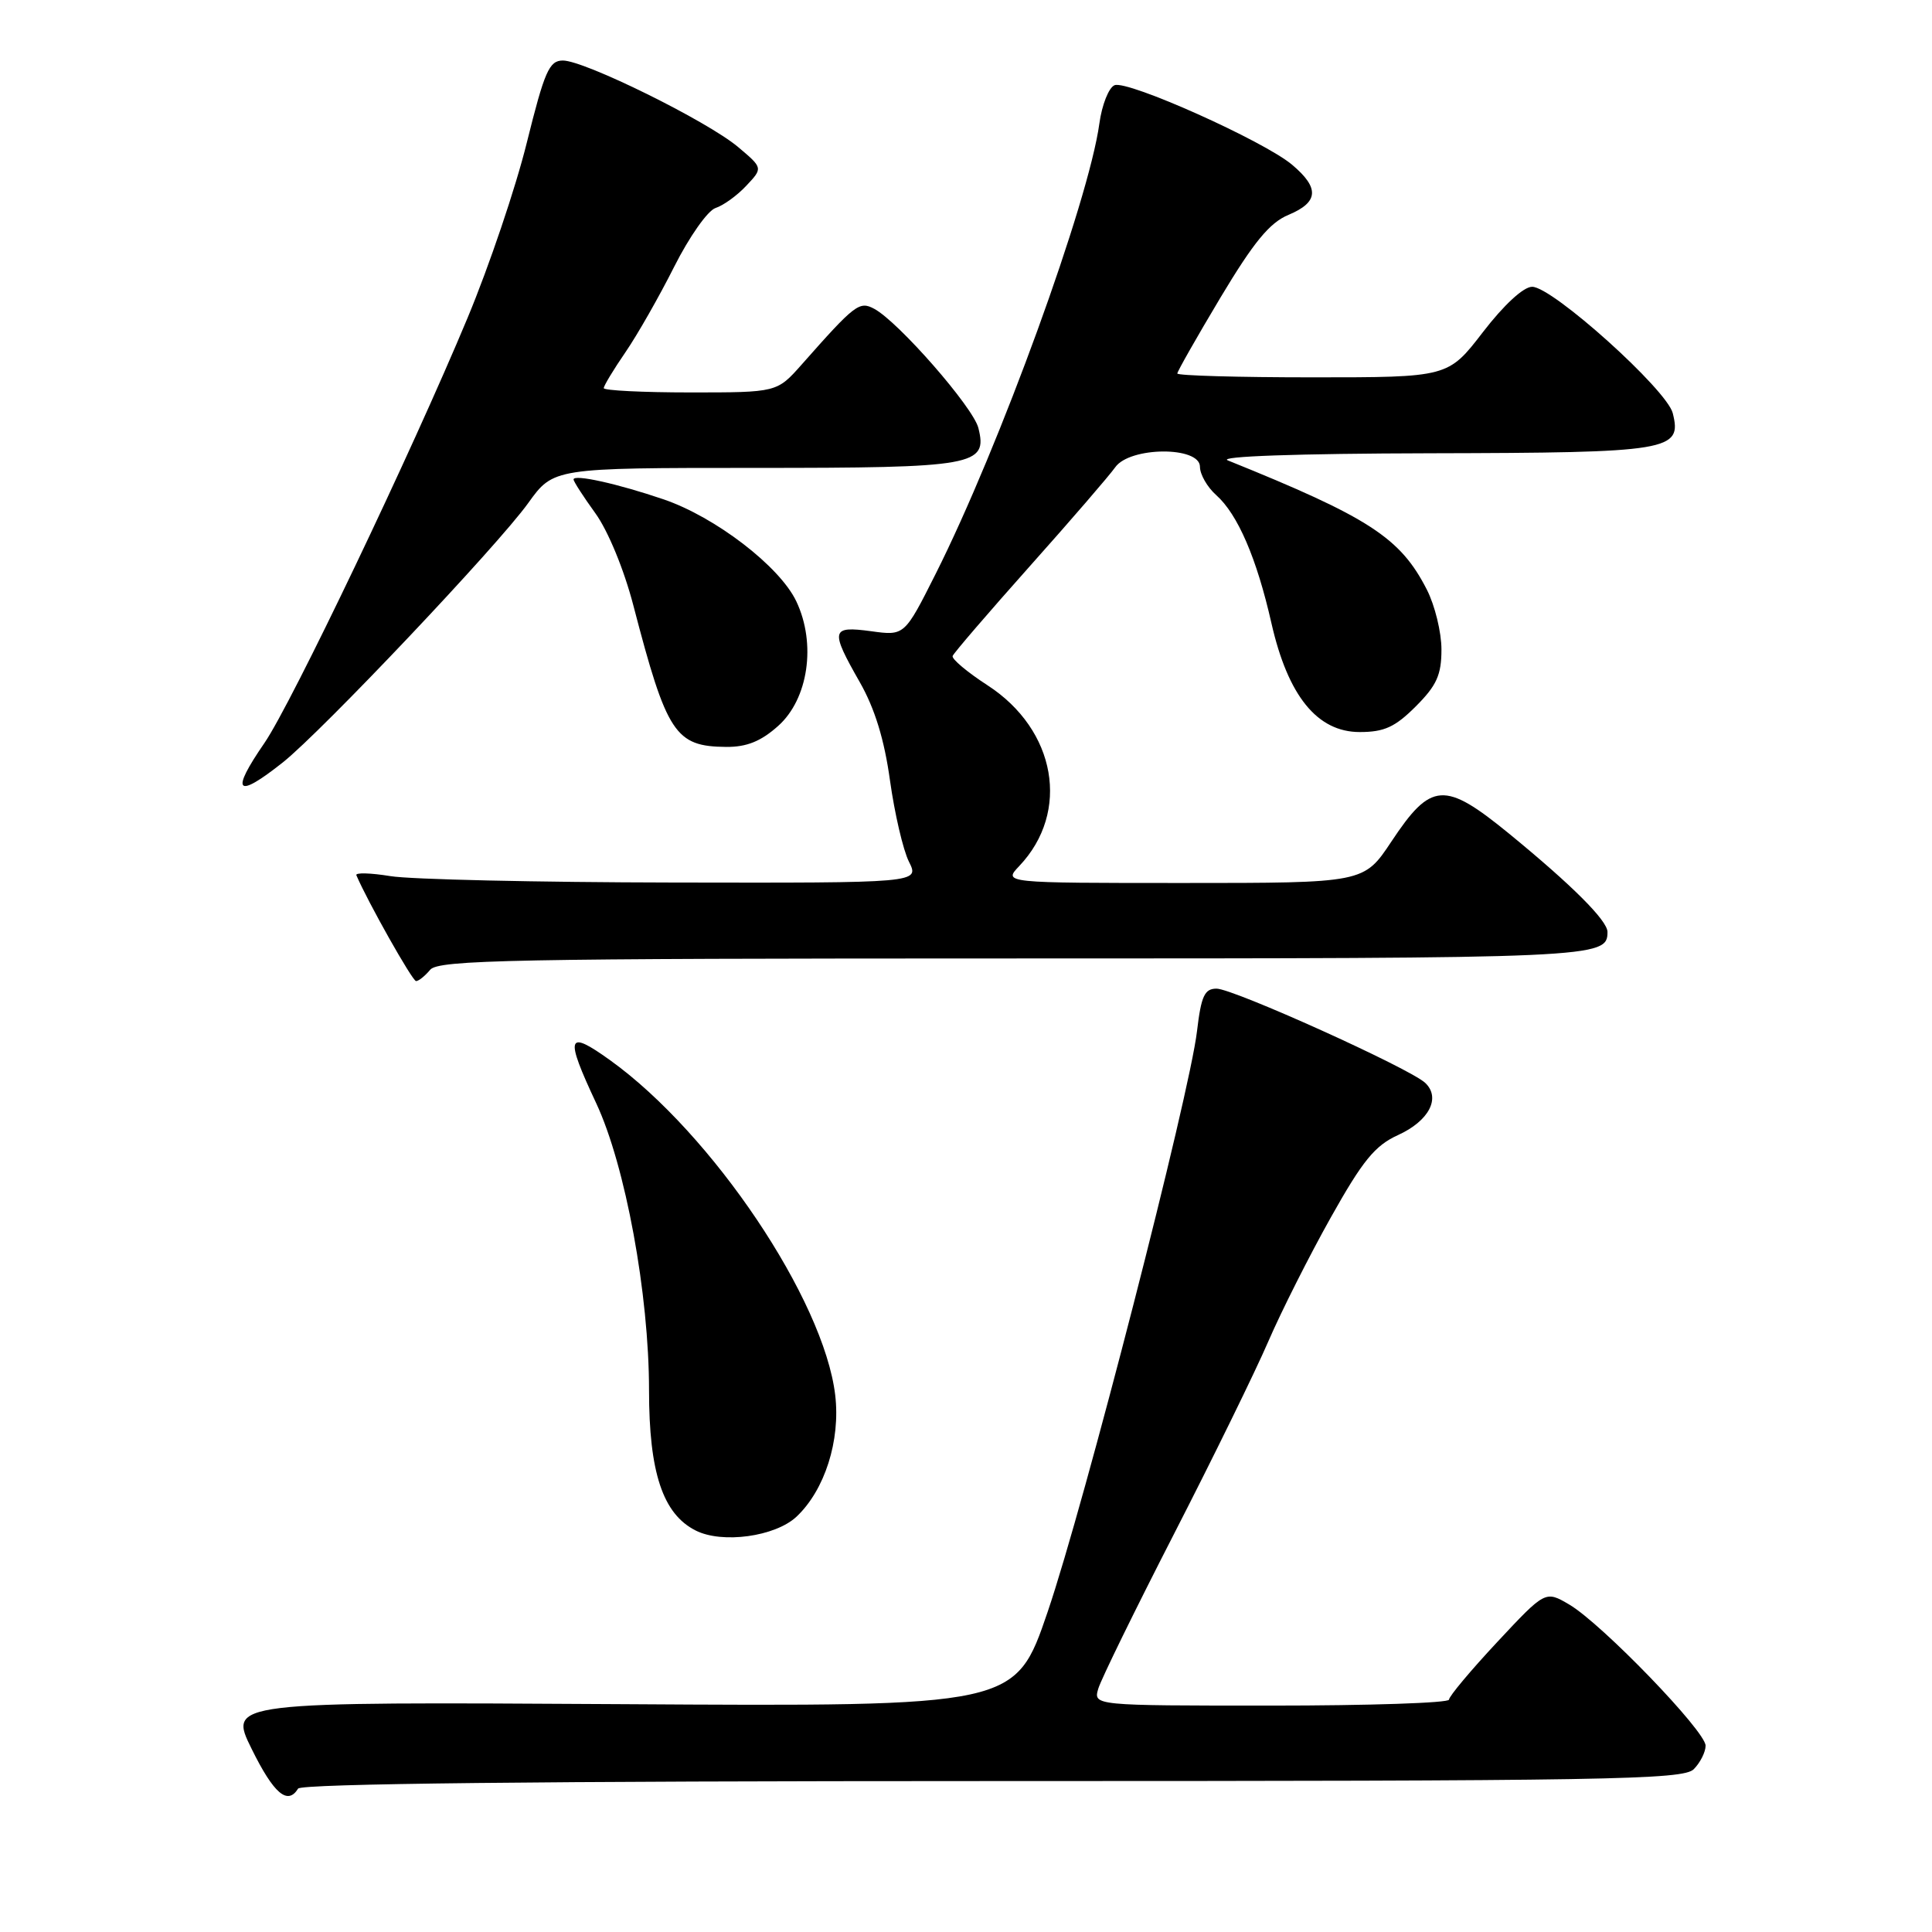 <?xml version="1.0" encoding="UTF-8" standalone="no"?>
<!DOCTYPE svg PUBLIC "-//W3C//DTD SVG 1.1//EN" "http://www.w3.org/Graphics/SVG/1.1/DTD/svg11.dtd" >
<svg xmlns="http://www.w3.org/2000/svg" xmlns:xlink="http://www.w3.org/1999/xlink" version="1.1" viewBox="0 0 256 256">
 <g >
 <path fill="currentColor"
d=" M 39.50 237.00 C 39.90 236.35 71.65 236.00 131.49 236.00 C 213.22 236.00 223.02 235.83 224.43 234.43 C 225.29 233.56 226.00 232.16 226.00 231.31 C 226.00 229.39 212.26 215.17 207.95 212.62 C 204.77 210.75 204.77 210.75 198.38 217.59 C 194.87 221.35 192.00 224.78 192.00 225.21 C 192.00 225.65 181.39 226.00 168.43 226.00 C 144.87 226.00 144.87 226.00 145.53 223.75 C 145.90 222.51 150.42 213.28 155.57 203.24 C 160.72 193.20 166.34 181.73 168.06 177.74 C 169.78 173.76 173.51 166.36 176.35 161.30 C 180.56 153.79 182.18 151.80 185.23 150.41 C 189.35 148.54 190.95 145.48 188.85 143.49 C 186.84 141.58 163.42 131.00 161.20 131.00 C 159.61 131.00 159.16 131.97 158.61 136.63 C 157.61 145.15 143.68 199.31 138.82 213.58 C 134.54 226.13 134.54 226.13 82.40 225.81 C 30.26 225.50 30.26 225.50 33.35 231.75 C 36.27 237.67 38.11 239.25 39.50 237.00 Z  M 105.54 200.97 C 109.29 197.44 111.38 190.87 110.67 184.86 C 109.17 172.22 94.38 150.21 80.85 140.49 C 75.10 136.36 74.81 137.24 79.00 146.18 C 82.87 154.45 86.00 171.47 86.00 184.23 C 86.00 195.12 87.83 200.61 92.18 202.80 C 95.69 204.58 102.72 203.61 105.54 200.97 Z  M 57.00 128.50 C 58.09 127.19 67.93 127.00 134.42 127.00 C 211.77 127.00 213.00 126.94 213.00 123.49 C 213.00 121.98 208.31 117.30 199.97 110.47 C 191.39 103.46 189.63 103.58 184.36 111.52 C 180.72 117.00 180.72 117.00 156.82 117.00 C 132.92 117.00 132.92 117.00 135.06 114.75 C 141.86 107.58 139.95 96.71 130.86 90.81 C 128.16 89.06 126.08 87.31 126.23 86.92 C 126.38 86.52 130.98 81.17 136.46 75.02 C 141.95 68.87 147.03 62.97 147.77 61.92 C 149.70 59.17 159.00 59.11 159.00 61.85 C 159.00 62.86 159.97 64.55 161.15 65.60 C 164.00 68.13 166.52 73.96 168.47 82.57 C 170.66 92.21 174.54 97.00 180.17 97.00 C 183.42 97.00 184.86 96.34 187.60 93.60 C 190.37 90.83 191.00 89.43 191.00 86.06 C 191.00 83.78 190.13 80.21 189.06 78.12 C 185.55 71.24 181.41 68.56 162.68 61.00 C 161.35 60.47 171.82 60.10 189.56 60.06 C 221.31 59.99 222.90 59.73 221.65 54.75 C 220.87 51.63 205.71 38.00 203.02 38.00 C 201.87 38.00 199.29 40.38 196.50 44.00 C 191.88 50.00 191.88 50.00 173.94 50.00 C 164.07 50.00 156.00 49.77 156.00 49.49 C 156.00 49.22 158.58 44.68 161.73 39.41 C 166.13 32.07 168.23 29.51 170.73 28.47 C 174.73 26.80 174.87 24.91 171.21 21.83 C 167.48 18.69 149.46 10.61 147.69 11.29 C 146.93 11.58 146.01 13.88 145.67 16.38 C 144.25 26.72 132.44 59.22 123.98 76.04 C 119.85 84.25 119.85 84.25 115.43 83.64 C 110.10 82.92 109.98 83.47 113.92 90.38 C 115.92 93.89 117.18 98.00 117.93 103.43 C 118.54 107.78 119.66 112.62 120.44 114.18 C 121.85 117.00 121.85 117.00 89.17 116.94 C 71.20 116.91 54.35 116.53 51.72 116.09 C 49.09 115.66 47.06 115.61 47.22 115.97 C 48.72 119.49 54.64 129.99 55.13 130.00 C 55.47 130.00 56.32 129.32 57.00 128.50 Z  M 37.48 101.02 C 42.69 96.87 65.92 72.33 69.99 66.66 C 73.34 62.00 73.34 62.00 99.98 62.00 C 129.20 62.00 130.89 61.70 129.64 56.71 C 128.96 53.97 119.04 42.63 115.84 40.92 C 113.87 39.86 113.30 40.30 106.23 48.30 C 102.95 52.00 102.95 52.00 91.48 52.00 C 85.16 52.00 80.00 51.74 80.00 51.43 C 80.00 51.12 81.29 48.98 82.87 46.68 C 84.45 44.38 87.36 39.27 89.34 35.33 C 91.33 31.38 93.79 27.88 94.82 27.56 C 95.84 27.23 97.68 25.91 98.89 24.61 C 101.10 22.26 101.10 22.26 97.80 19.48 C 93.73 16.05 77.40 7.99 74.57 8.02 C 72.77 8.03 72.15 9.46 69.81 18.88 C 68.34 24.85 64.80 35.30 61.96 42.11 C 54.54 59.92 38.60 93.27 35.04 98.45 C 30.48 105.07 31.29 105.93 37.48 101.02 Z  M 103.11 96.19 C 107.11 92.62 108.18 85.30 105.52 79.69 C 103.33 75.06 94.79 68.50 87.91 66.16 C 81.83 64.09 76.00 62.80 76.00 63.53 C 76.00 63.80 77.30 65.81 78.89 68.01 C 80.56 70.32 82.69 75.47 83.93 80.25 C 88.36 97.24 89.46 98.91 96.23 98.97 C 98.94 98.99 100.83 98.23 103.11 96.19 Z "/>
</g>
</svg>